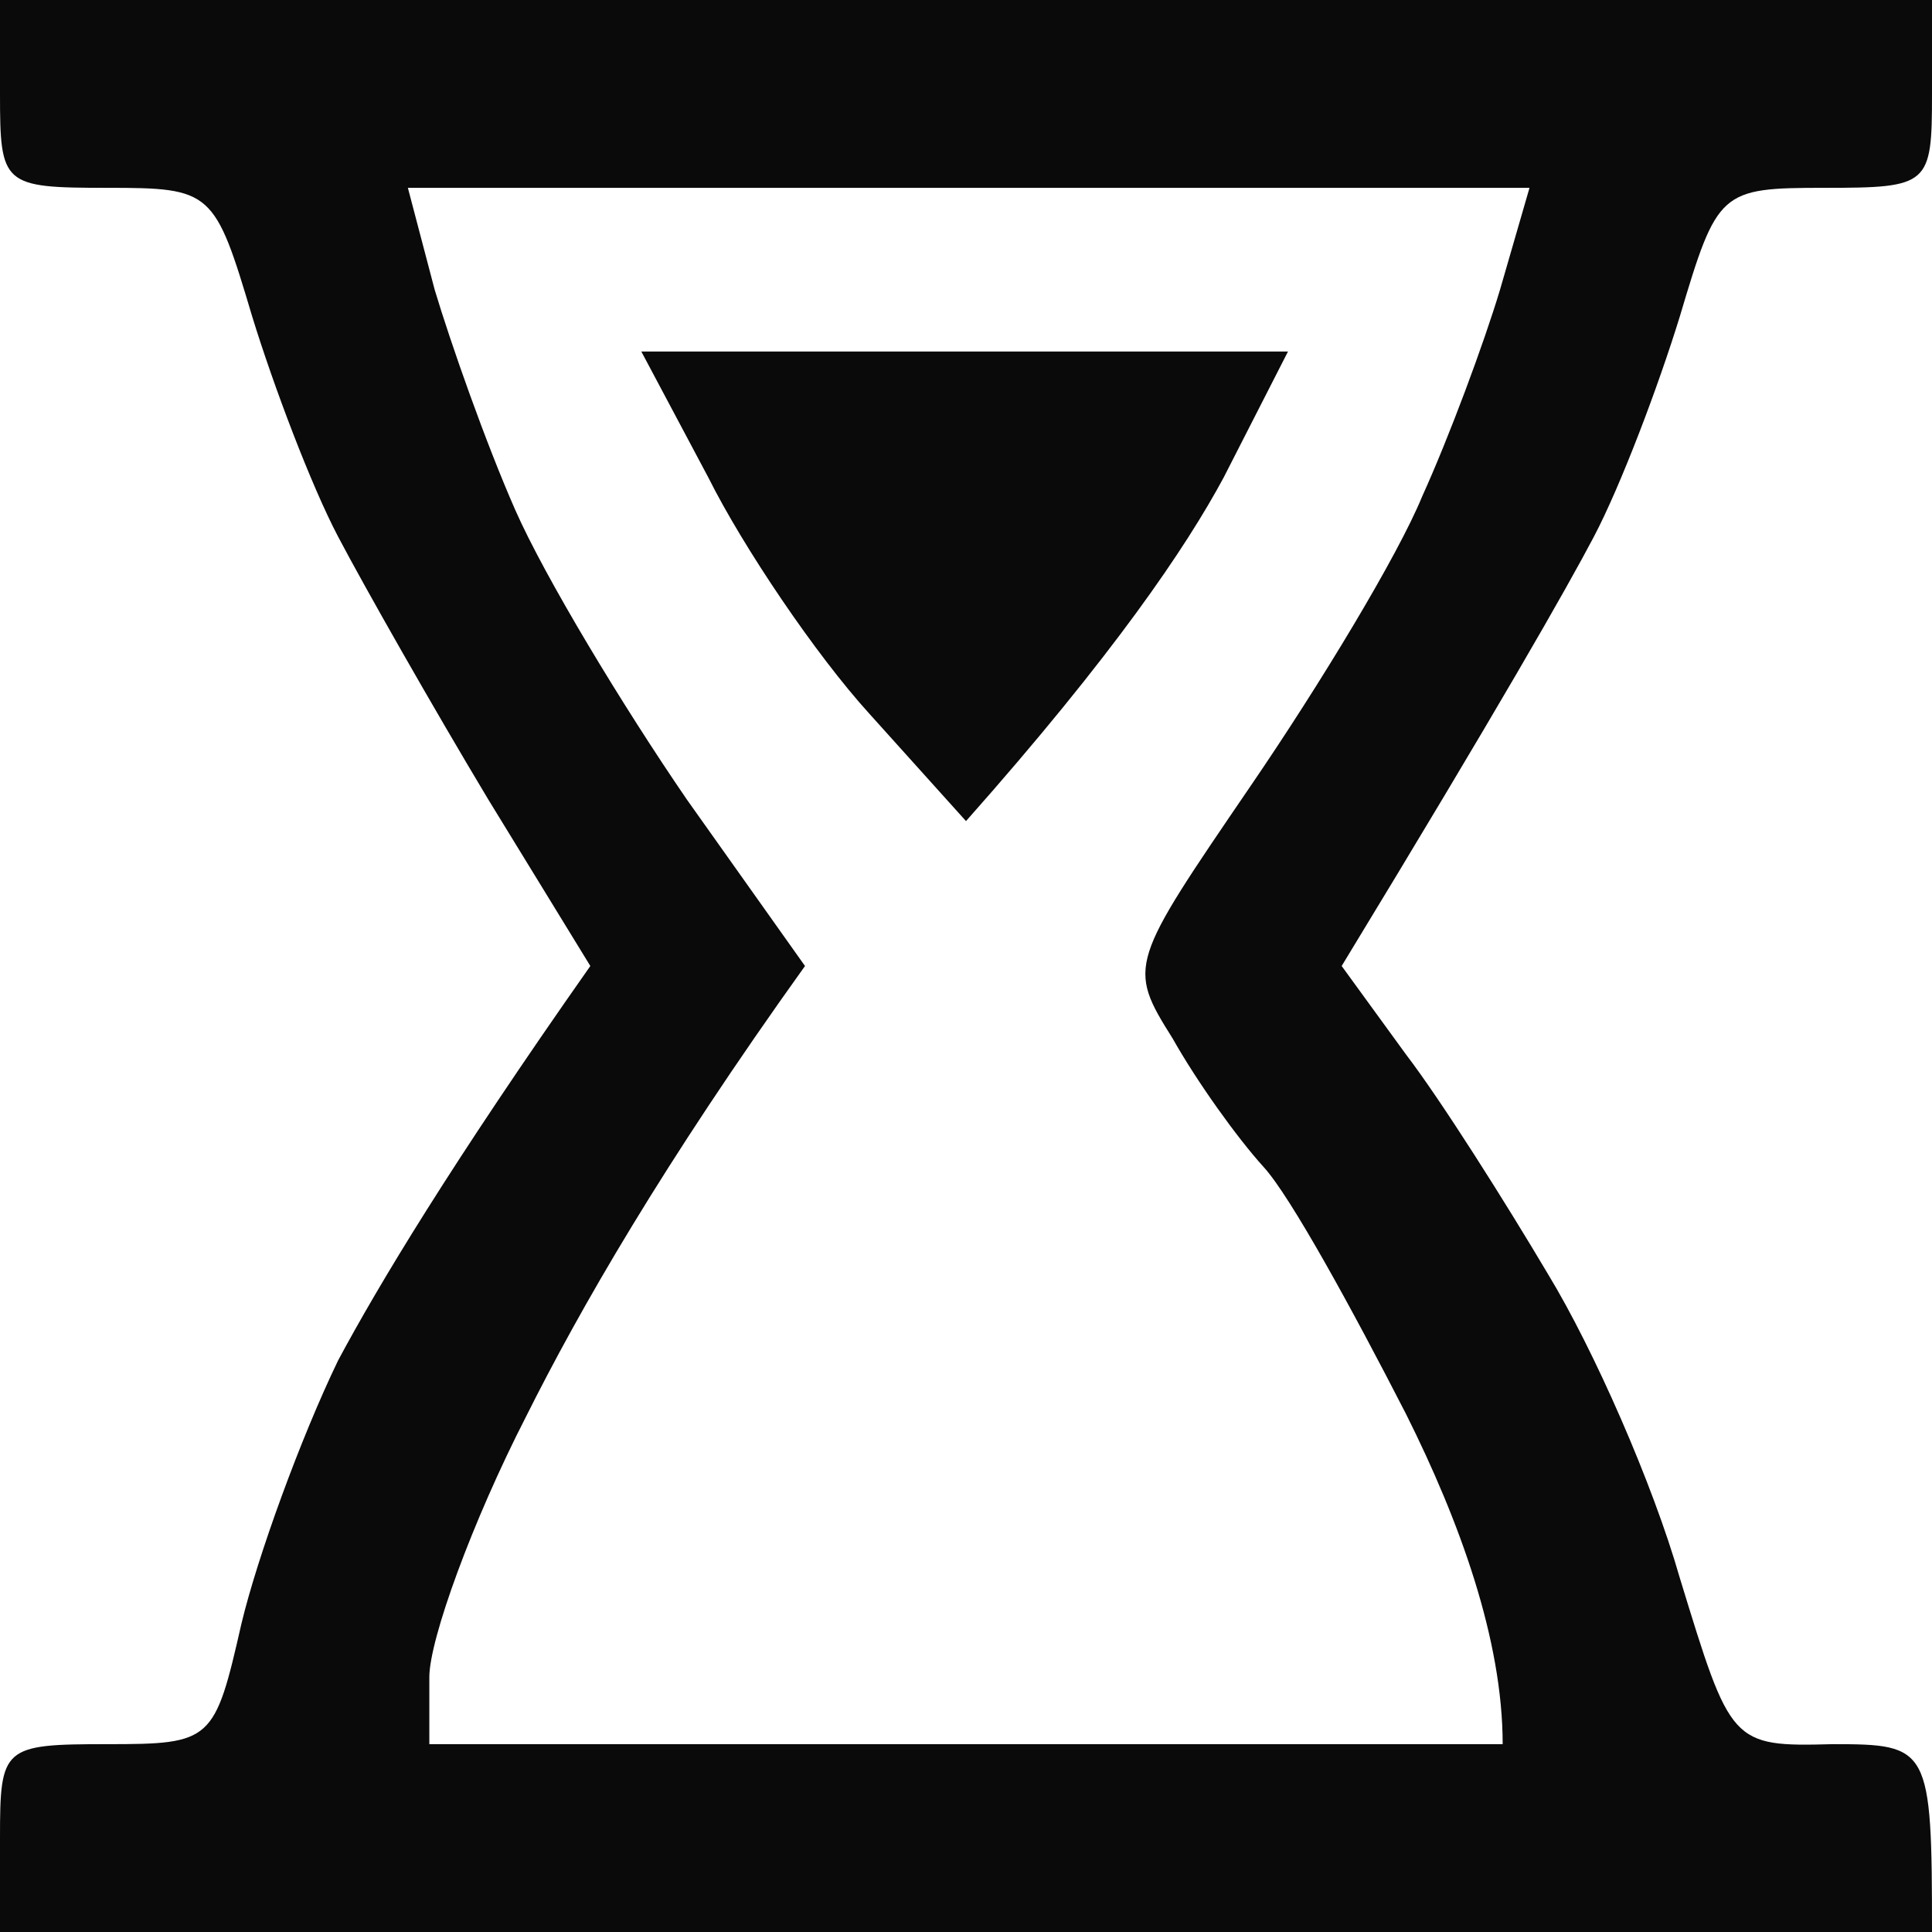 <svg version="1.2" xmlns="http://www.w3.org/2000/svg" viewBox="0 0 72 72" width="72" height="72">
	<title>Cooldown_reduction_icon</title>
	<style>
		.s0 { opacity: .96;fill: currentColor }
	</style>
	<path id="Path 0" fill-rule="evenodd" class="s0" d="m0 0h72v3.5c0 3.4-0.1 3.5-4 3.5-3.9 0-4 0.1-5.4 4.8-0.8 2.6-2.2 6.3-3.2 8.2-1 1.9-3.5 6.3-9.4 16l2.4 3.3c1.3 1.7 3.7 5.5 5.3 8.2 1.7 2.8 3.9 7.8 4.9 11.3 1.9 6.2 1.9 6.3 5.7 6.2 3.6 0 3.7 0.1 3.7 7h-72v-3.5c0-3.4 0.1-3.5 4-3.5 3.9 0 4-0.1 5-4.5 0.6-2.5 2.2-6.9 3.6-9.8 1.5-2.8 4.2-7.3 9.4-14.7l-3.8-6.2c-2.1-3.5-4.6-7.9-5.6-9.8-1-1.9-2.4-5.6-3.2-8.2-1.4-4.7-1.5-4.8-5.4-4.8-3.9 0-4-0.1-4-3.5zm16.2 10.8c0.6 2 1.9 5.7 3 8.2 1.1 2.5 4 7.3 6.4 10.8l4.4 6.2c-5.3 7.4-8.4 12.8-10.4 16.8-2 3.9-3.6 8.3-3.6 9.7v2.5h40c0-3.9-1.6-8.3-3.6-12.3-2-3.9-4.3-8.1-5.3-9.2-1-1.1-2.5-3.2-3.4-4.8-1.7-2.7-1.6-2.8 2.9-9.4 2.6-3.8 5.5-8.6 6.4-10.8 1-2.2 2.3-5.7 2.9-7.7l1.1-3.8h-41.8zm7.7 2.3h24.1l-2.4 4.7c-1.4 2.6-4.1 6.6-9.6 12.8l-3.6-4c-2-2.2-4.7-6.2-6-8.8z"/>
</svg>